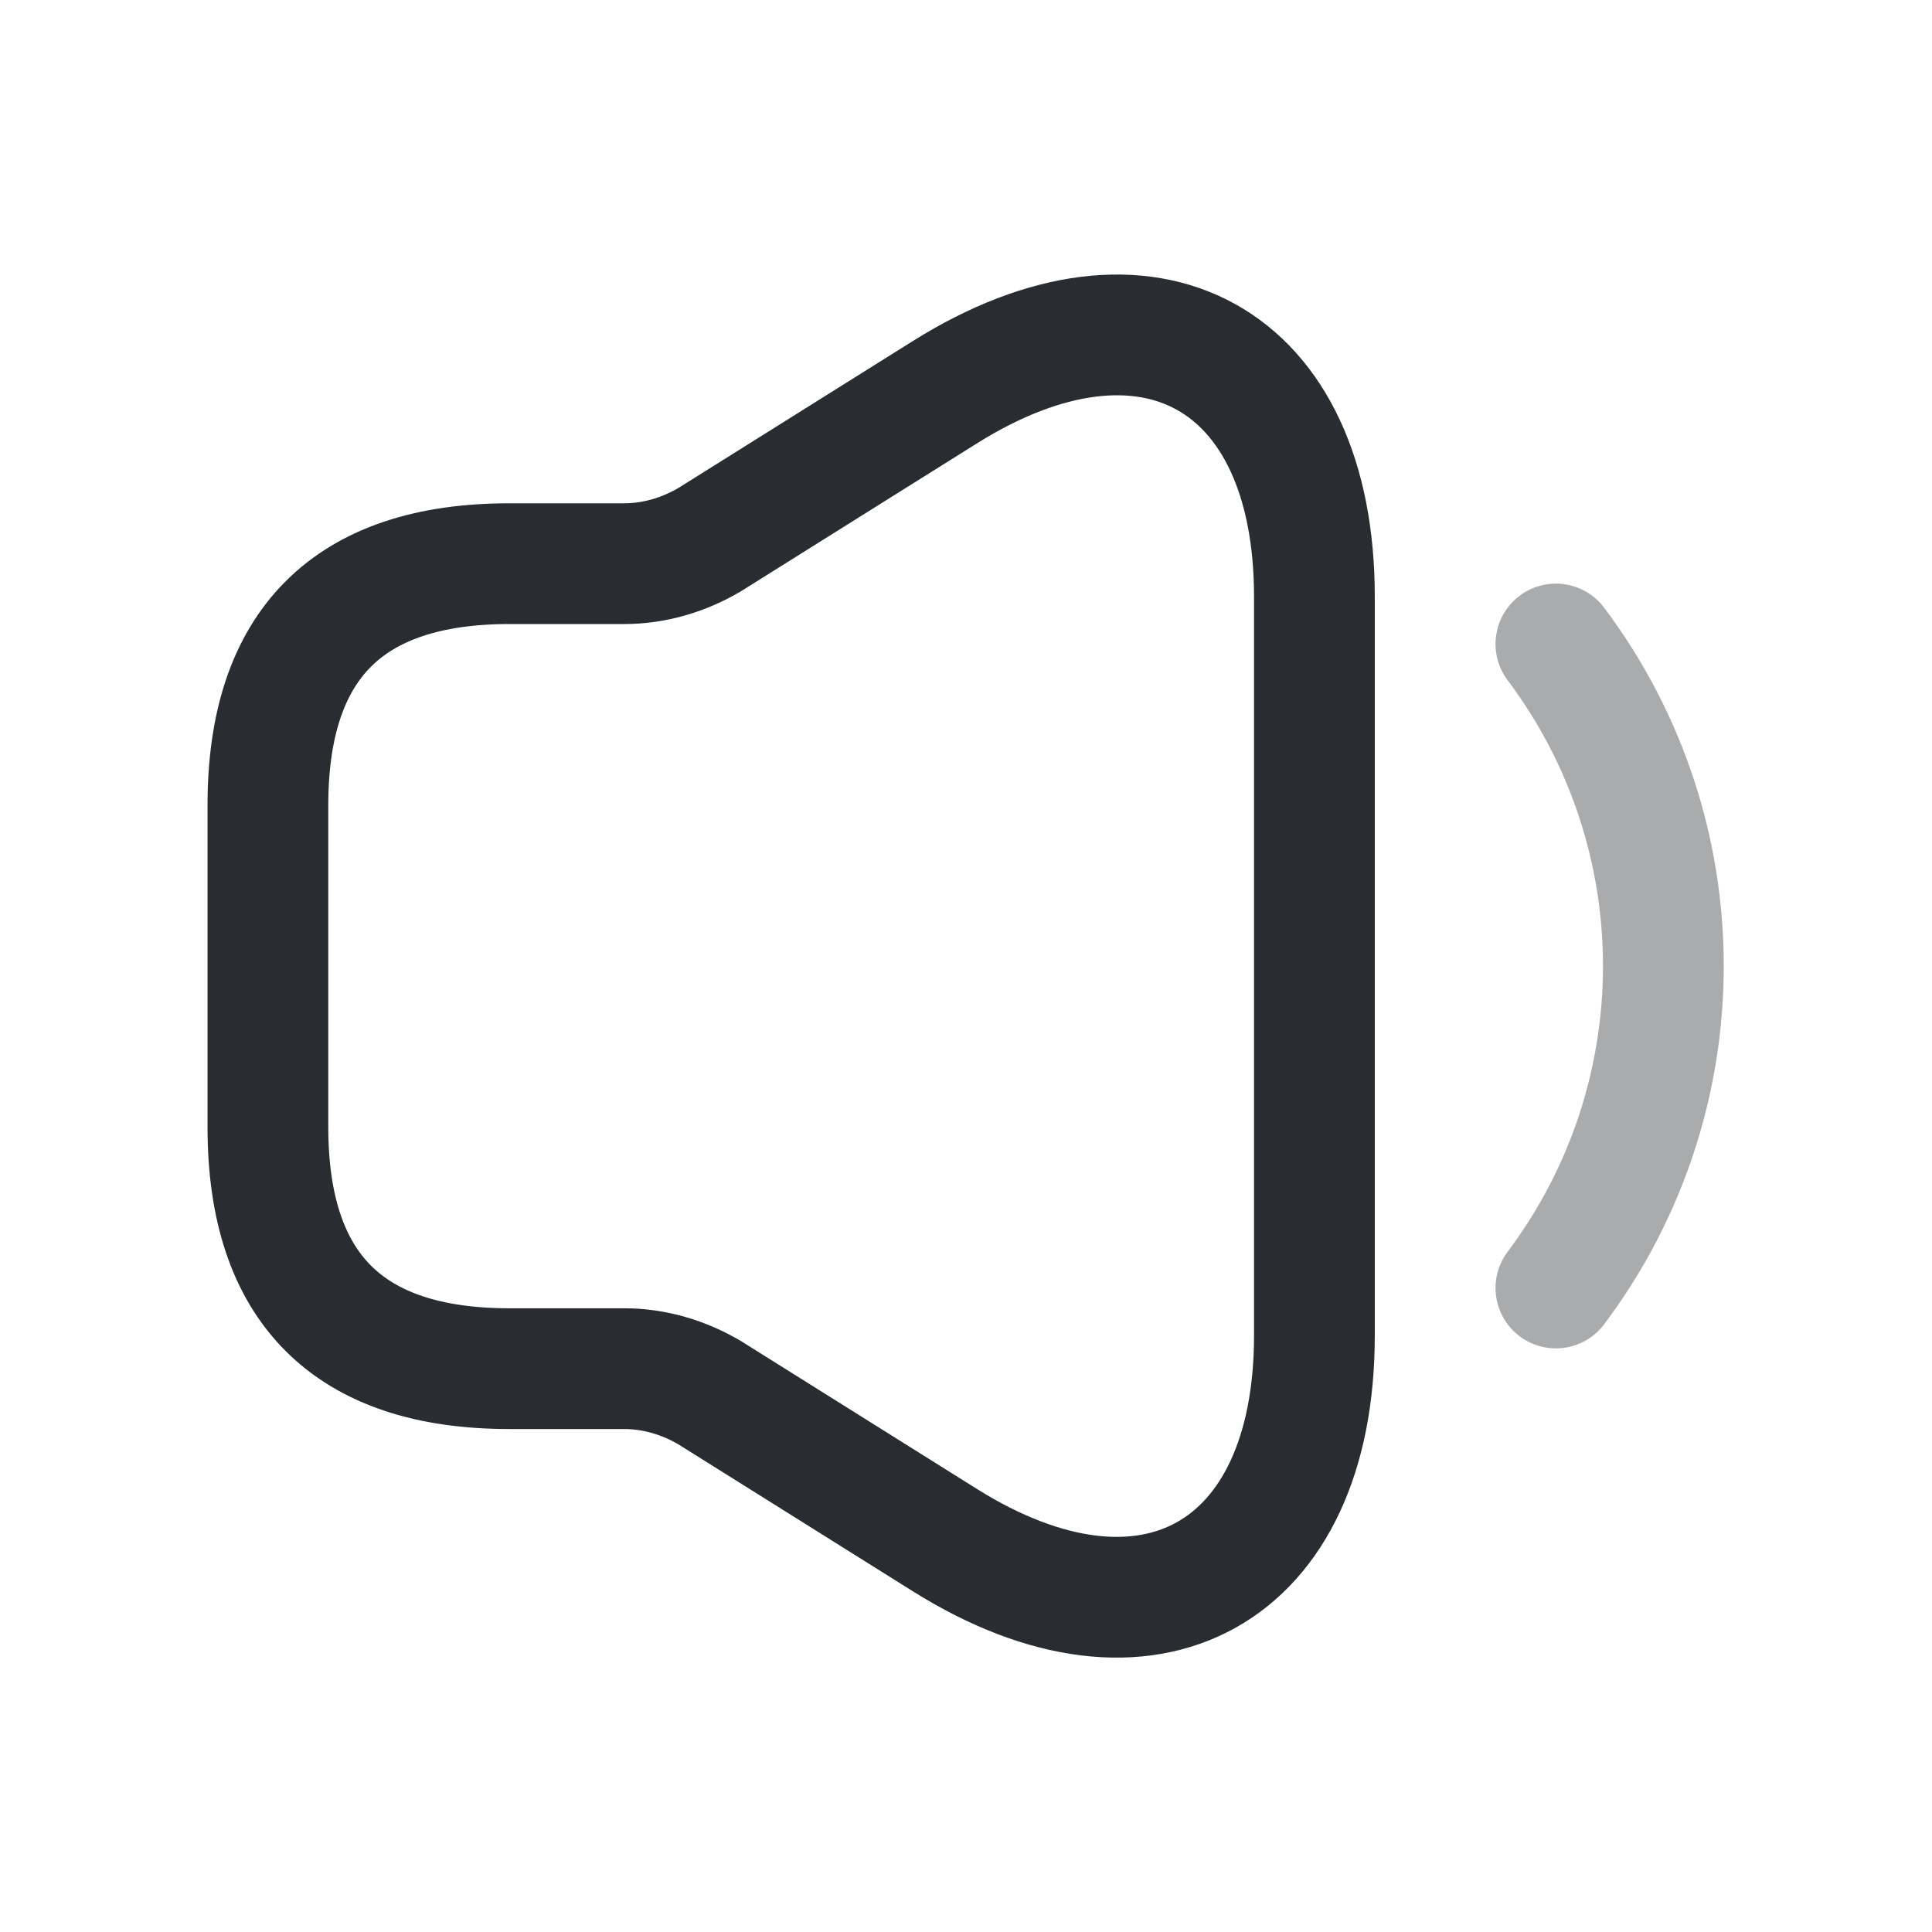 <svg width="24" height="24" viewBox="0 0 24 24" fill="none" xmlns="http://www.w3.org/2000/svg">
<path d="M3.328 10.002V14.002C3.328 16.002 4.328 17.002 6.328 17.002H7.758C8.128 17.002 8.498 17.112 8.818 17.302L11.738 19.132C14.258 20.712 16.328 19.562 16.328 16.592V7.412C16.328 4.432 14.258 3.292 11.738 4.872L8.818 6.702C8.498 6.892 8.128 7.002 7.758 7.002H6.328C4.328 7.002 3.328 8.002 3.328 10.002Z" stroke="#292D32" stroke-width="1.5"/>
<path opacity="0.4" d="M19.328 8C21.108 10.37 21.108 13.63 19.328 16" stroke="#292D32" stroke-width="1.5" stroke-linecap="round" stroke-linejoin="round"/>
</svg>
